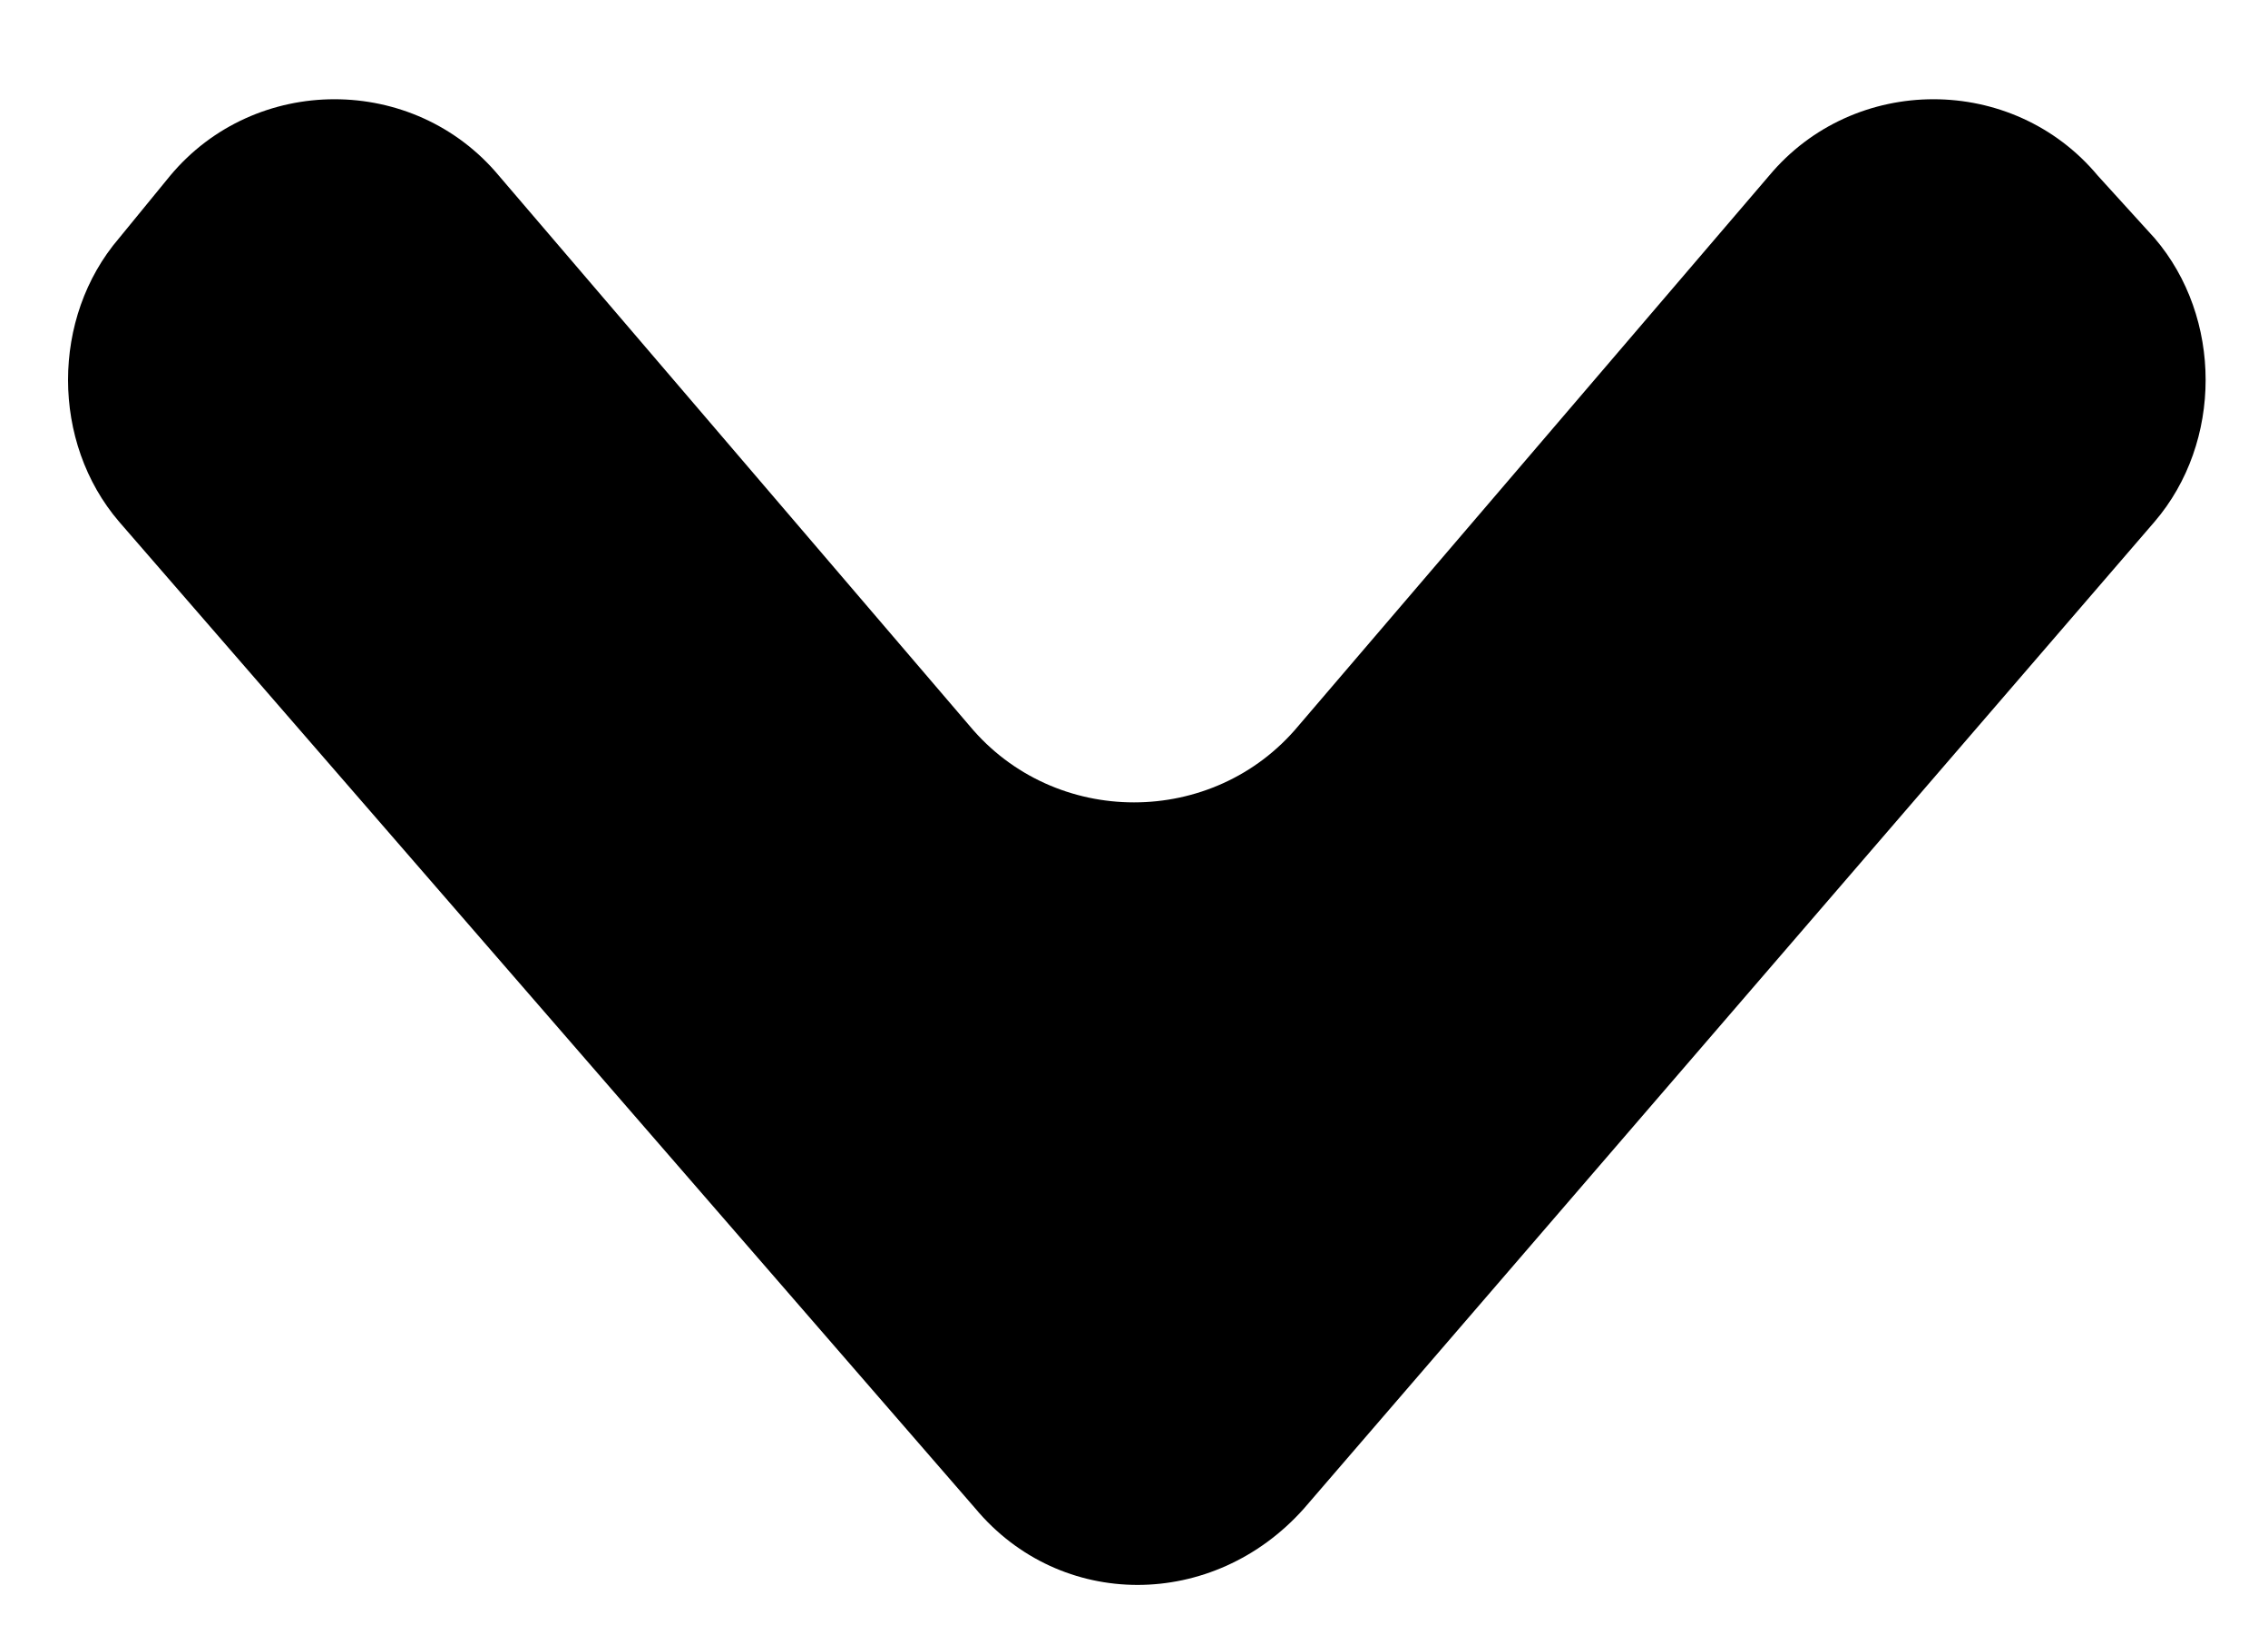 <?xml version="1.0" encoding="utf-8"?>
<svg version="1.1" xmlns="http://www.w3.org/2000/svg" xmlns:xlink="http://www.w3.org/1999/xlink" viewBox="0 0 40 29">
    <path id="Path_36" d="M17.2,26.6L2.1,9.2c-1.2-1.4-1.2-3.6,0-5l0.9-1.1c1.5-1.8,4.3-1.8,5.8,0l8.3,9.7c1.5,1.8,4.3,1.8,5.8,0
	l8.3-9.7c1.5-1.8,4.3-1.8,5.8,0L38,4.2c1.2,1.4,1.2,3.6,0,5L23,26.6C21.4,28.4,18.7,28.4,17.2,26.6z" />
</svg>